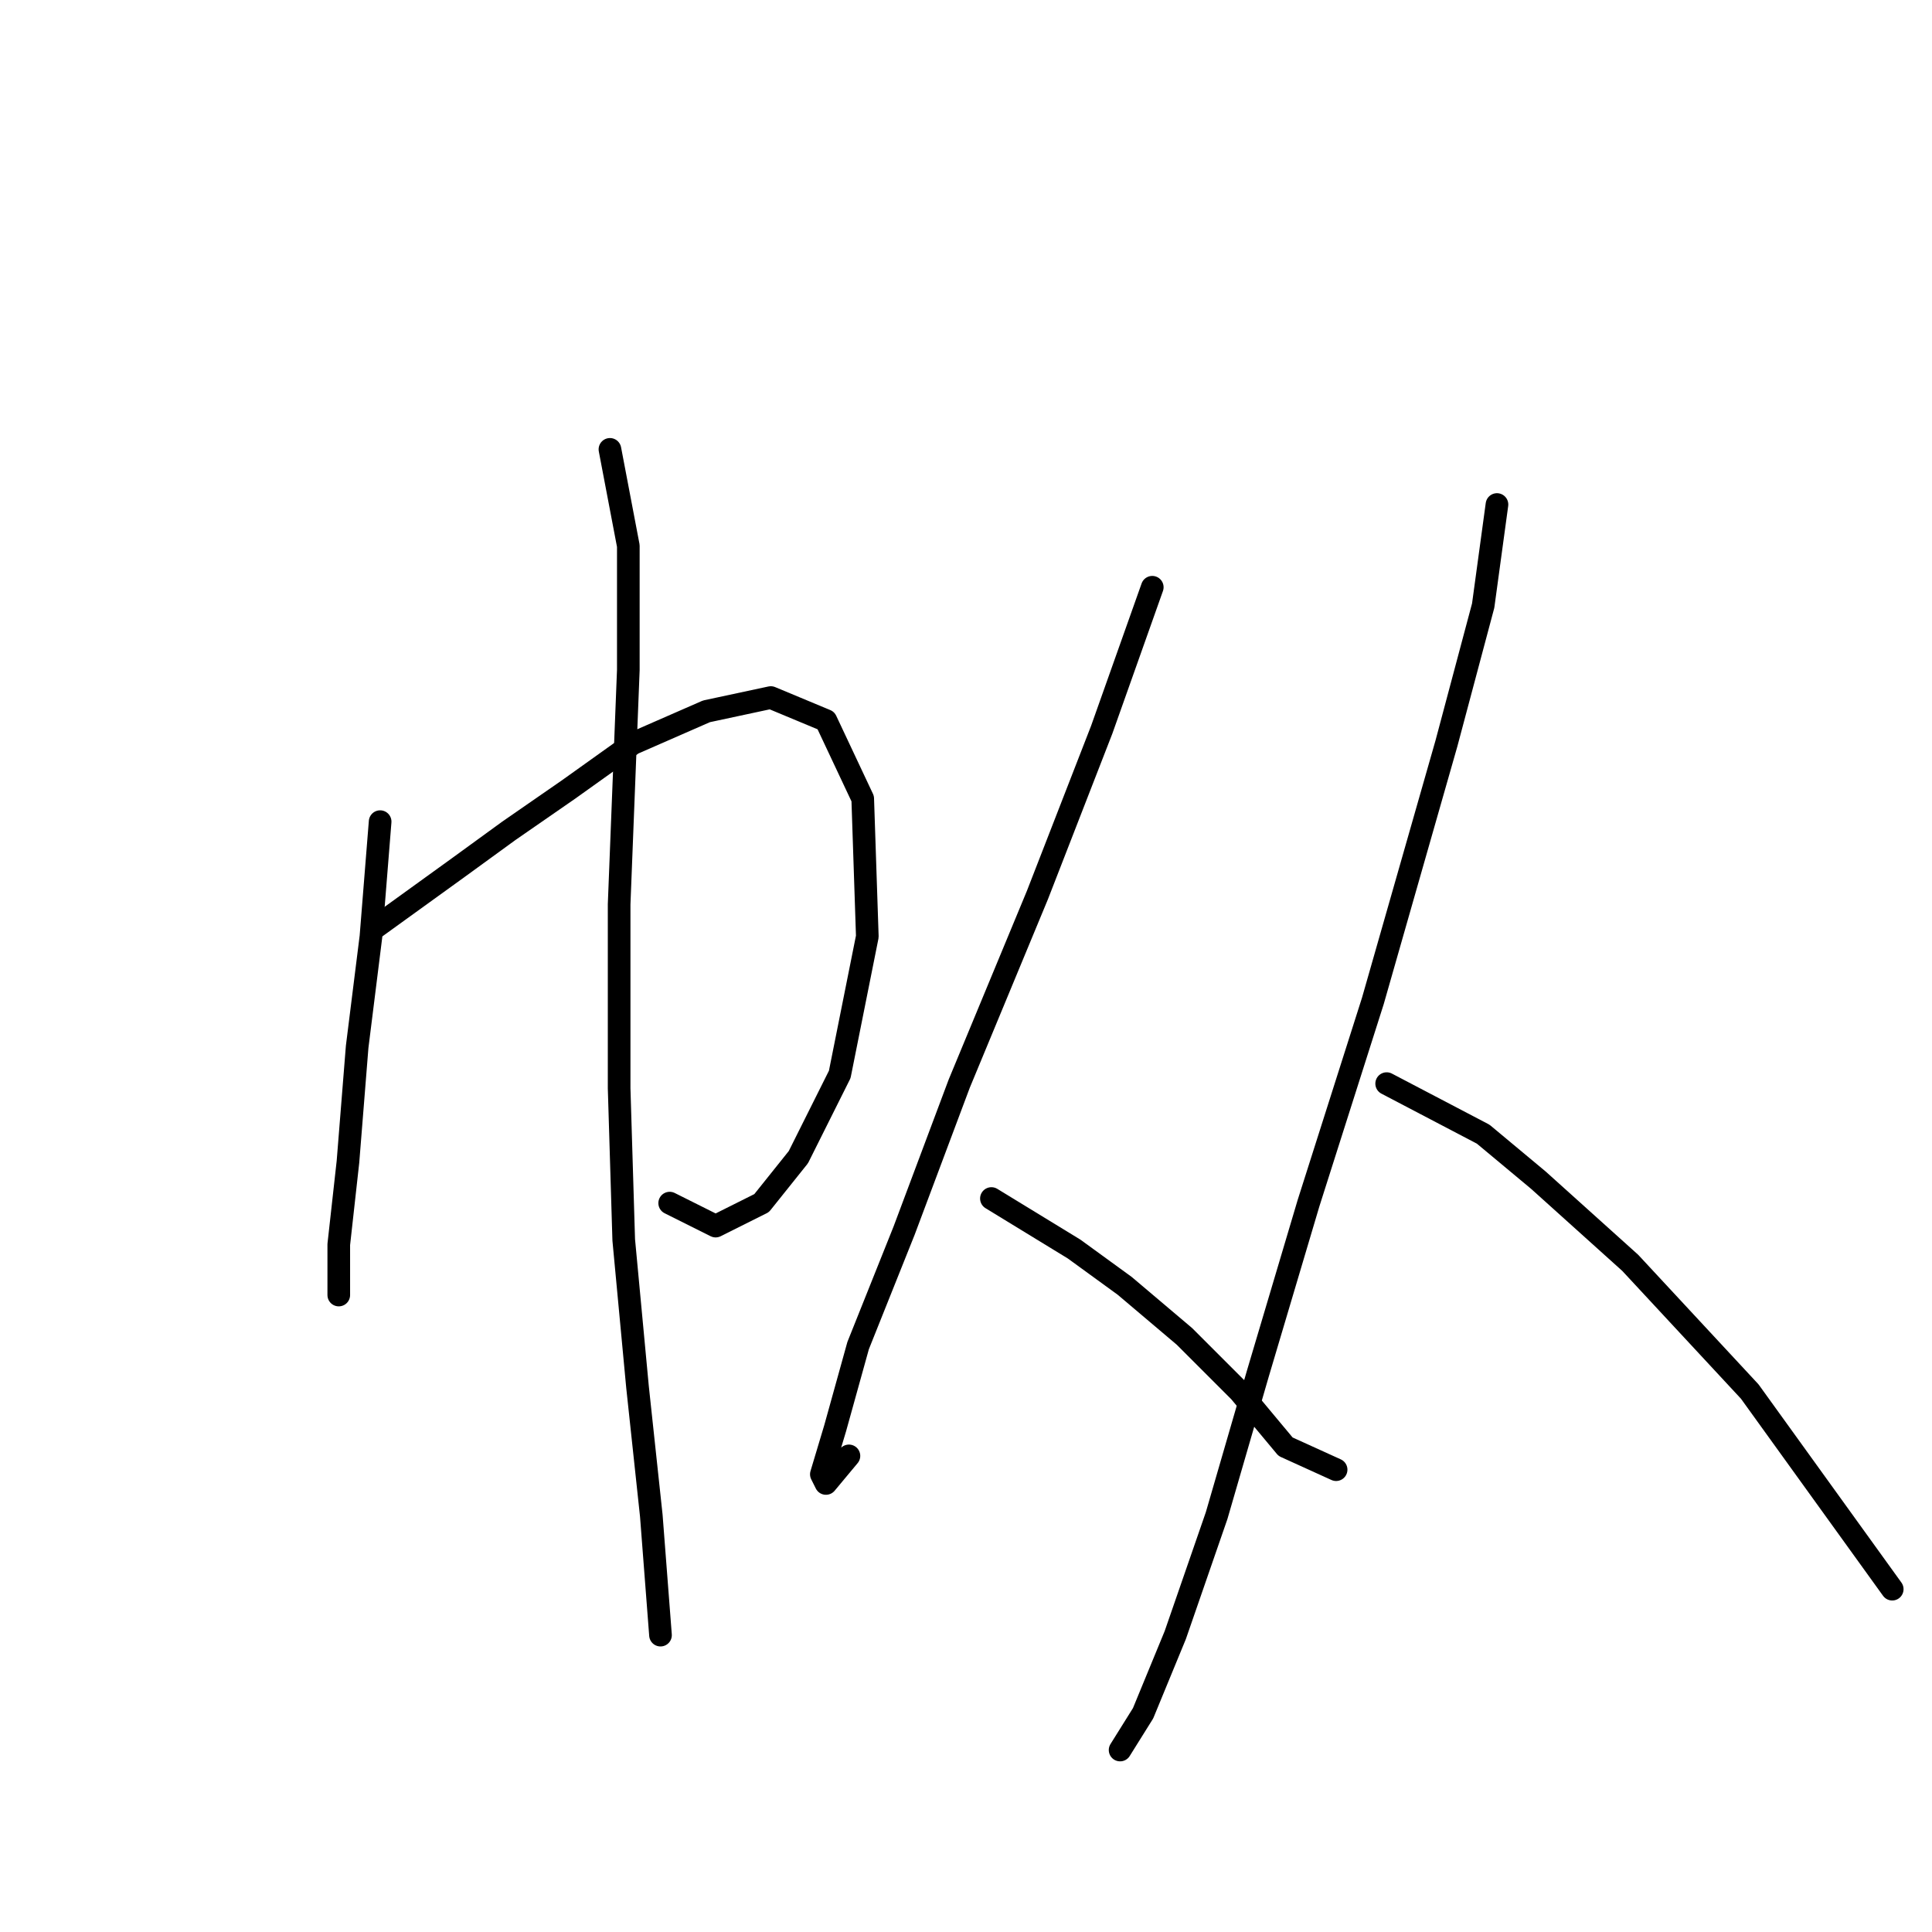 <?xml version="1.0" standalone="no"?>
    <svg width="256" height="256" xmlns="http://www.w3.org/2000/svg" version="1.1">
    <polyline stroke="black" stroke-width="3" stroke-linecap="round" fill="transparent" stroke-linejoin="round" points="50.37 108.872 49.152 124.097 47.325 138.713 46.107 153.938 44.889 164.9 44.889 170.99 44.889 171.599 44.889 171.599 " />
        <polyline stroke="black" stroke-width="3" stroke-linecap="round" fill="transparent" stroke-linejoin="round" points="49.761 122.879 60.723 114.962 67.422 110.09 75.339 104.609 83.865 98.519 93.609 94.256 102.135 92.429 109.443 95.474 114.315 105.827 114.924 124.097 111.27 142.367 105.789 153.329 100.917 159.419 94.827 162.464 88.737 159.419 88.737 159.419 " />
        <polyline stroke="black" stroke-width="3" stroke-linecap="round" fill="transparent" stroke-linejoin="round" points="80.82 59.543 83.256 72.332 83.256 88.775 82.038 119.834 82.038 144.194 82.647 164.291 84.474 183.779 86.301 200.83 87.519 216.664 87.519 216.664 " />
        <polyline stroke="black" stroke-width="3" stroke-linecap="round" fill="transparent" stroke-linejoin="round" points="152.682 77.813 145.983 96.692 137.457 118.616 127.104 143.585 119.796 163.073 113.706 178.298 110.661 189.259 108.834 195.349 109.443 196.567 112.488 192.913 112.488 192.913 " />
        <polyline stroke="black" stroke-width="3" stroke-linecap="round" fill="transparent" stroke-linejoin="round" points="131.367 158.81 142.329 165.509 149.028 170.381 156.945 177.08 164.253 184.388 170.343 191.695 177.042 194.74 177.042 194.74 " />
        <polyline stroke="black" stroke-width="3" stroke-linecap="round" fill="transparent" stroke-linejoin="round" points="198.356 66.851 196.529 80.249 191.657 98.519 181.913 132.623 173.388 159.419 166.689 181.952 161.208 200.83 155.727 216.664 151.464 227.017 148.419 231.889 148.419 231.889 " />
        <polyline stroke="black" stroke-width="3" stroke-linecap="round" fill="transparent" stroke-linejoin="round" points="183.74 143.585 196.529 150.284 203.837 156.374 216.017 167.336 231.851 184.388 250.73 210.574 250.73 210.574 " />
        </svg>